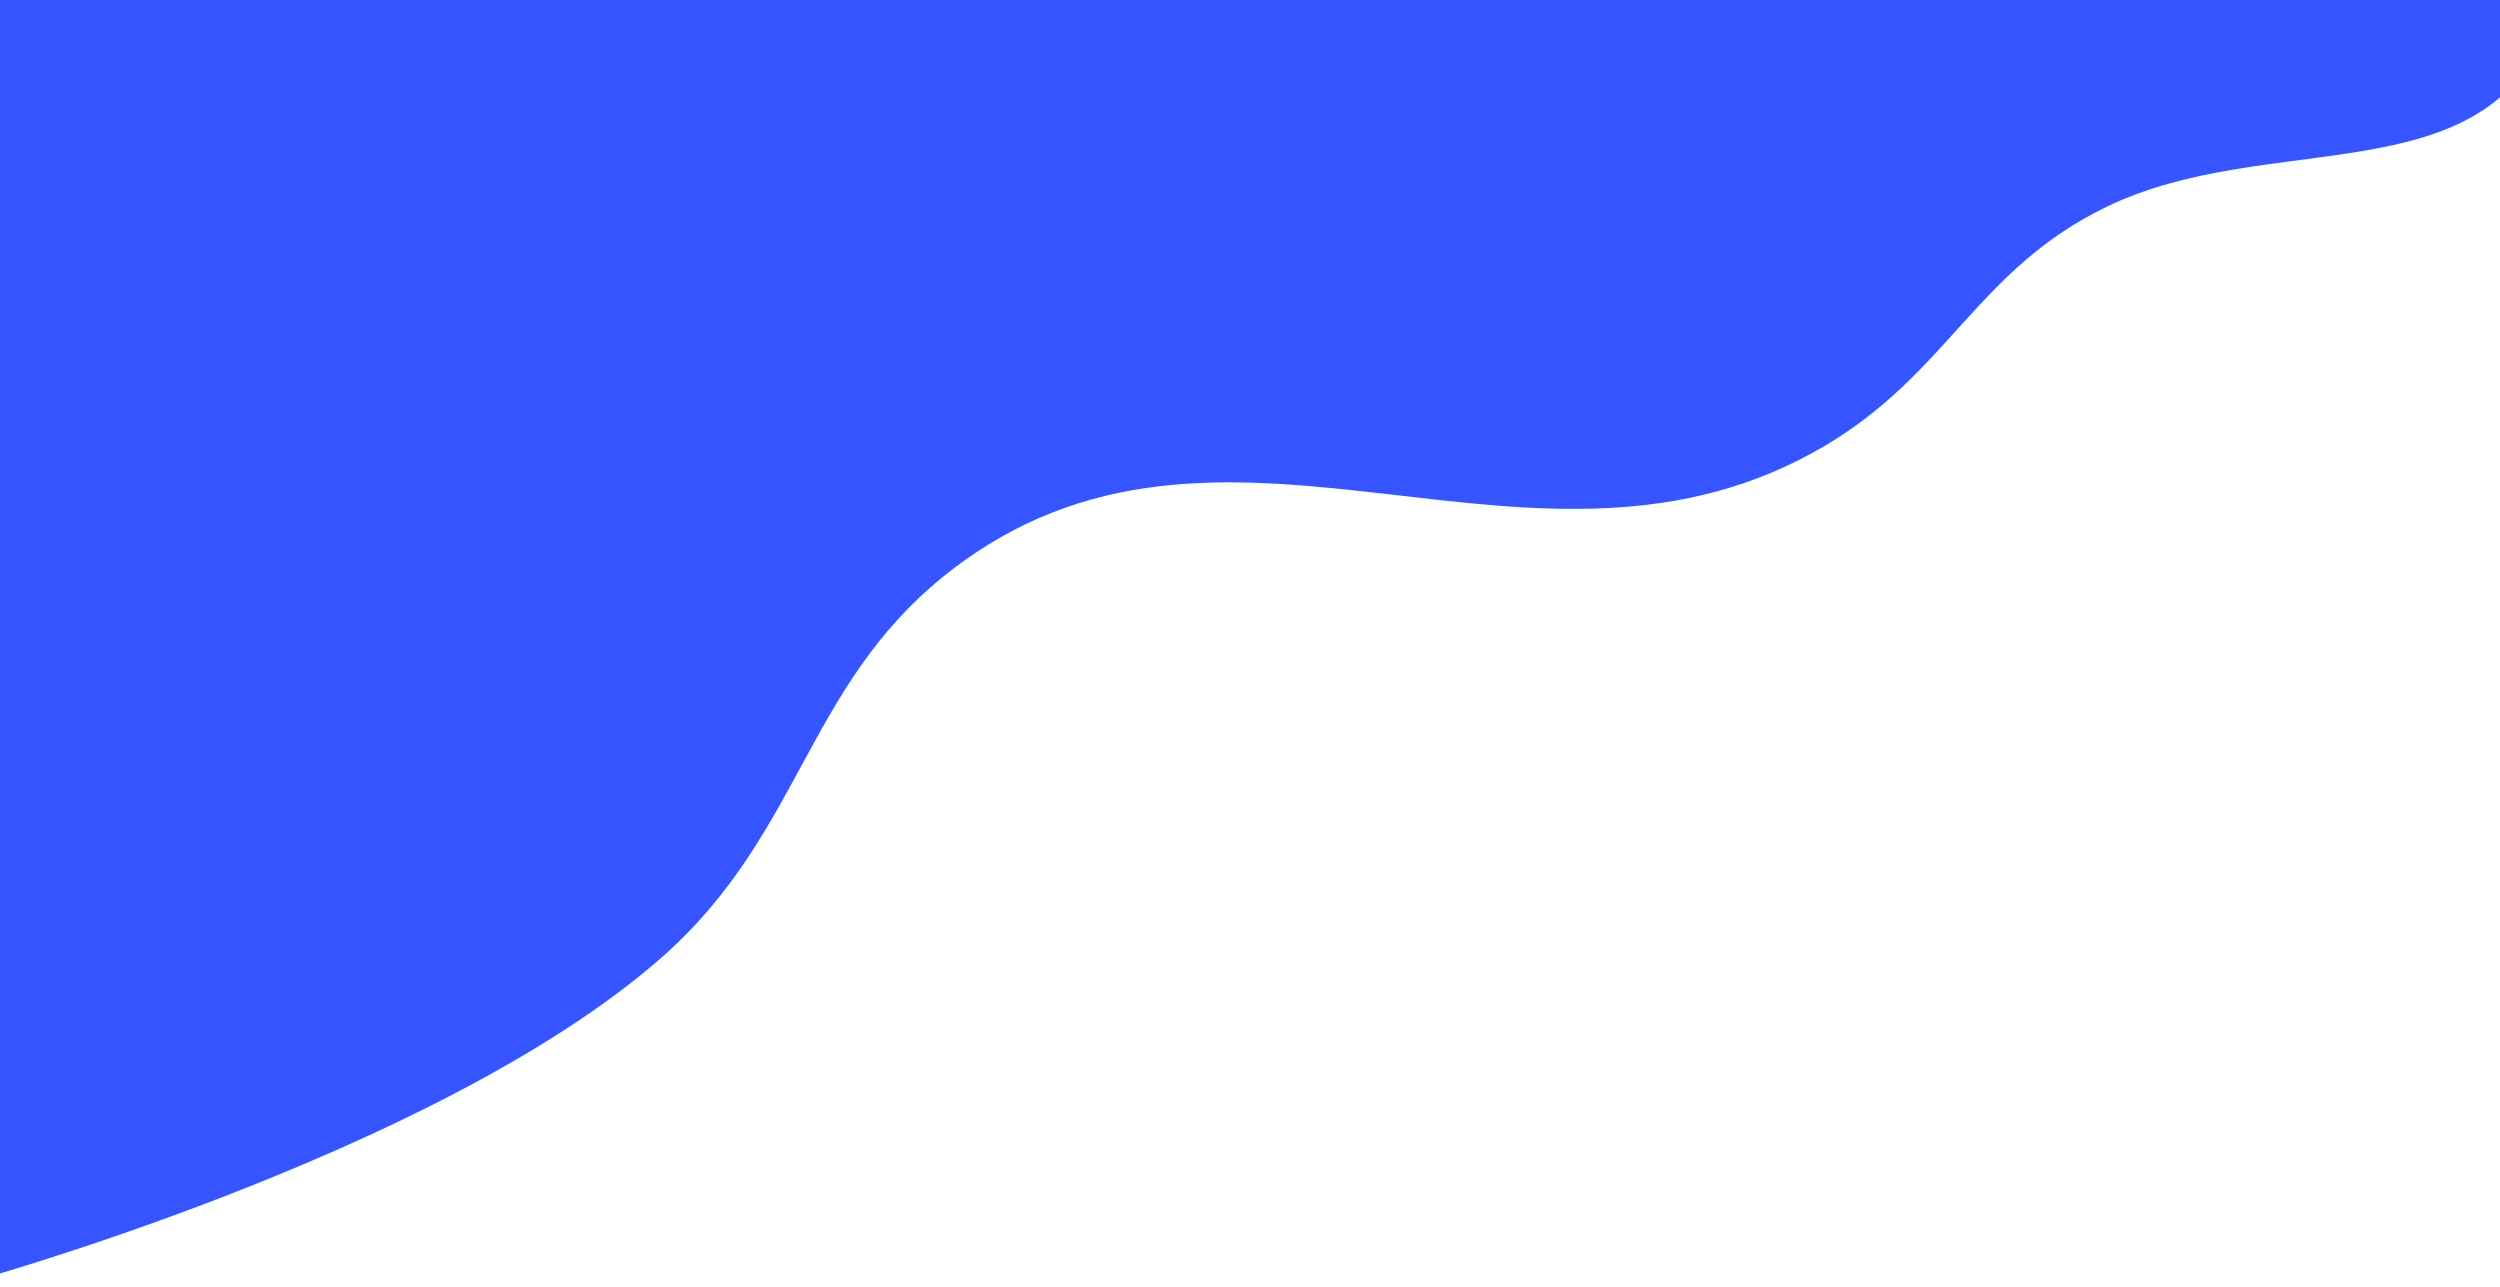 <svg width="1057" height="544" viewBox="0 0 1057 544" fill="none" xmlns="http://www.w3.org/2000/svg">
<path d="M-17.5 543.5C-17.5 543.5 184.003 488.817 279.5 405C341.176 350.868 340.472 285.544 407 237.5C521.565 154.767 649.791 260.311 771.5 188.5C823.694 157.704 835.964 113.929 890.5 87.5C959.236 54.19 1048.87 82.812 1077.5 12C1089.94 -18.774 1077.5 -31 1077.5 -31H-17.5V543.5Z" fill="#3654FF"/>
</svg>
